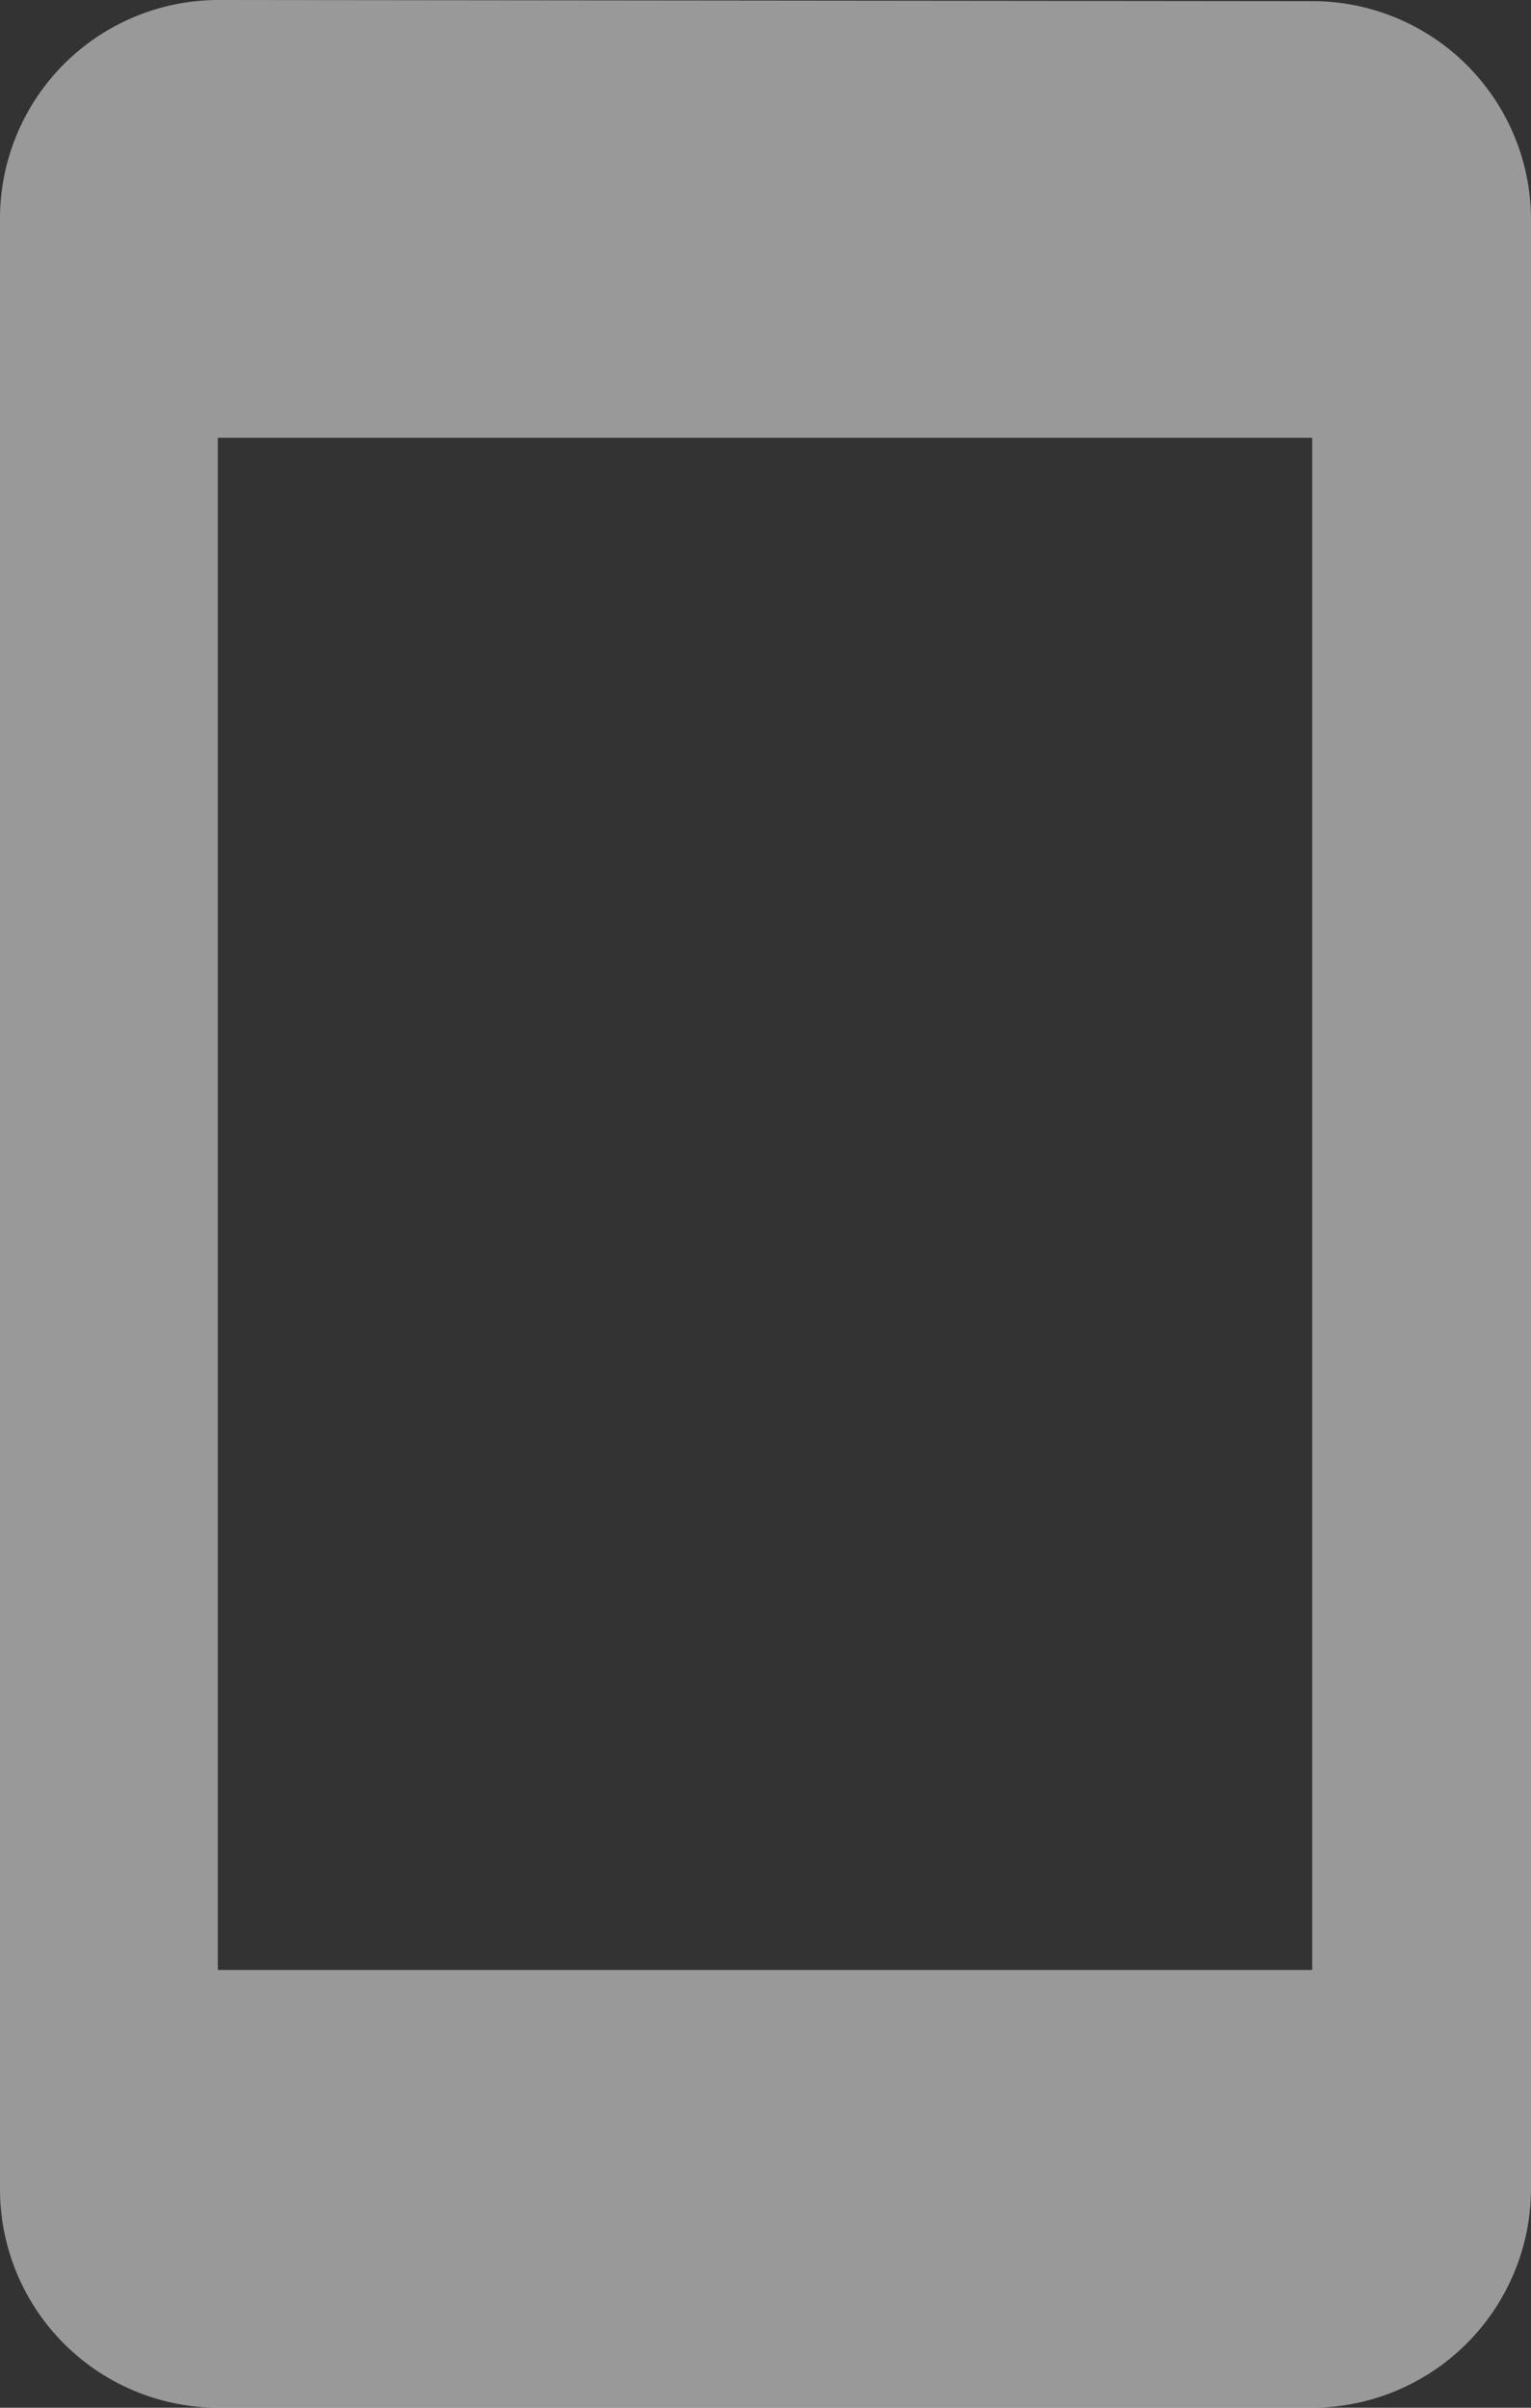 <svg xmlns="http://www.w3.org/2000/svg" viewBox="0 0 9.271 14.58"><rect x="0" y="0" width="9.271" height="14.58" fill="#333333" stroke="none"/><defs><style>.a{fill:#fff;opacity:0.5;}</style></defs><path class="a" d="M12.956,1.007,6.329,1A1.324,1.324,0,0,0,5.01,2.325V14.255A1.324,1.324,0,0,0,6.329,15.58h6.627a1.329,1.329,0,0,0,1.325-1.325V2.325A1.324,1.324,0,0,0,12.956,1.007Zm0,11.922H6.329V3.651h6.627Z" transform="translate(-5.01 -1)"/></svg>